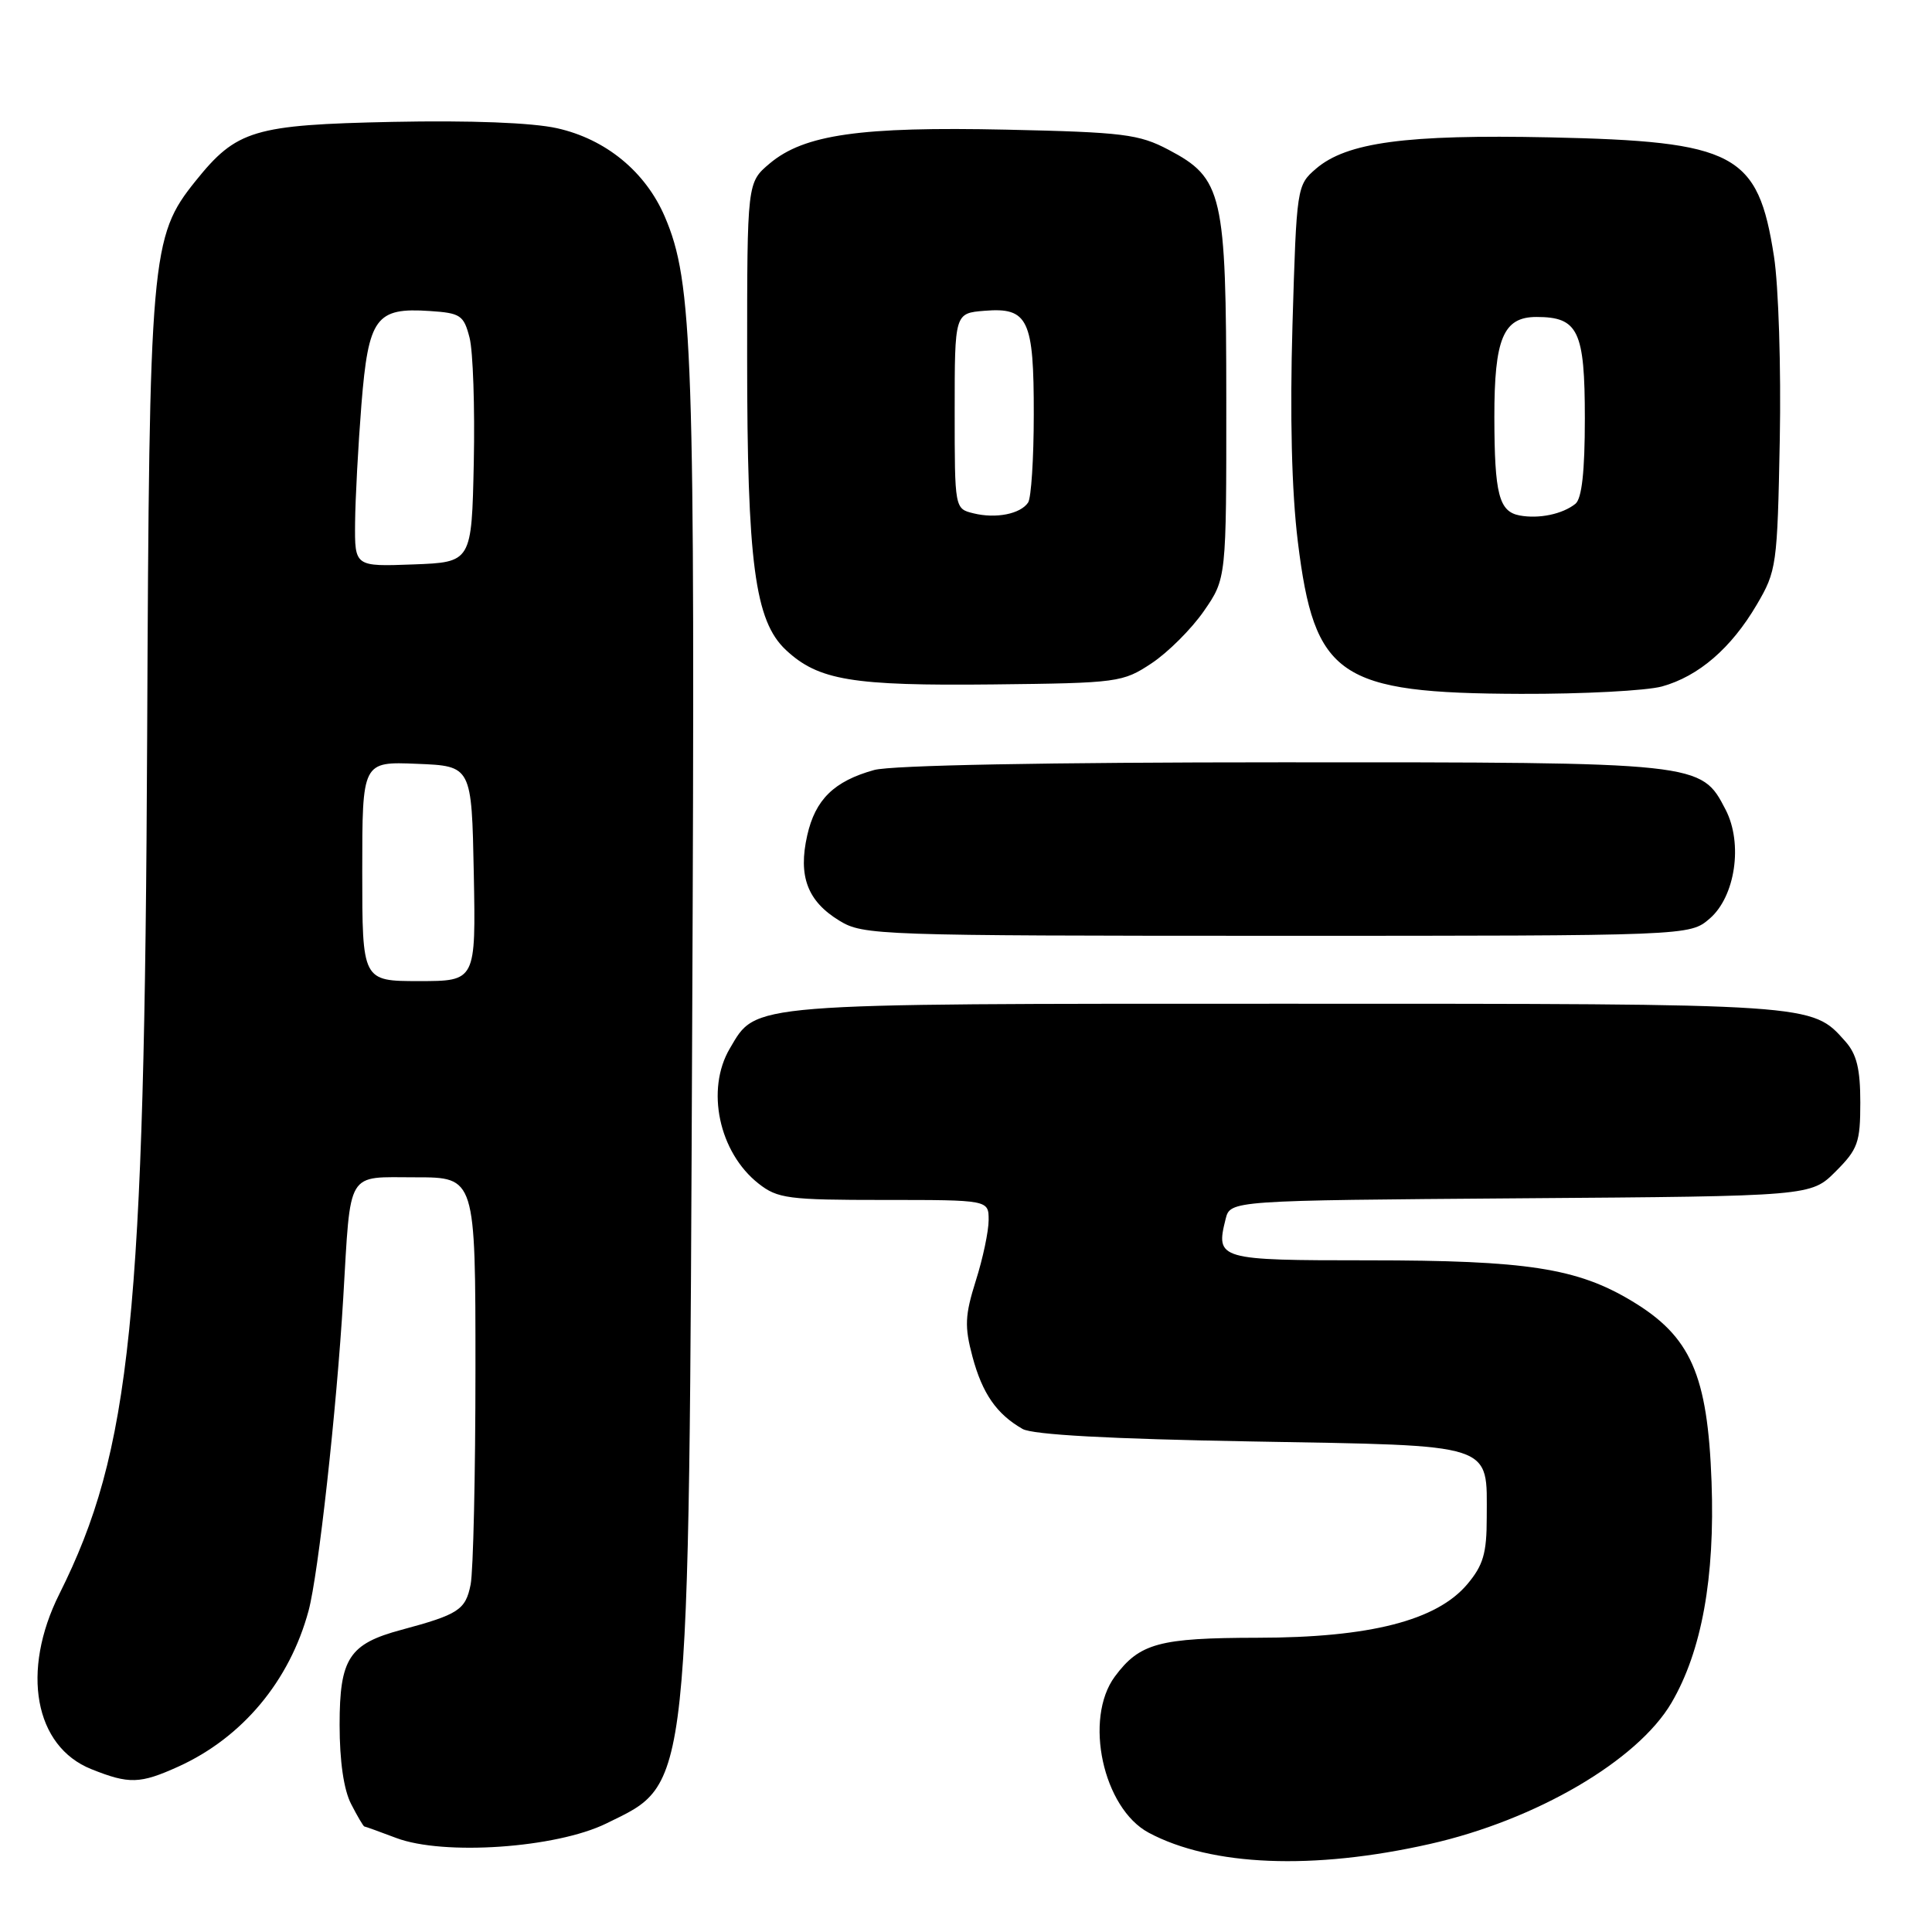 <?xml version="1.0" encoding="UTF-8" standalone="no"?>
<!DOCTYPE svg PUBLIC "-//W3C//DTD SVG 1.1//EN" "http://www.w3.org/Graphics/SVG/1.1/DTD/svg11.dtd" >
<svg xmlns="http://www.w3.org/2000/svg" xmlns:xlink="http://www.w3.org/1999/xlink" version="1.1" viewBox="0 0 256 256">
 <g >
 <path fill="currentColor"
d=" M 189.45 244.34 C 203.49 241.18 216.98 233.30 221.48 225.63 C 225.49 218.78 227.25 209.06 226.79 196.36 C 226.27 182.14 224.04 177.09 216.24 172.40 C 208.98 168.03 202.32 167.00 181.30 167.00 C 161.42 167.00 161.06 166.90 162.40 161.53 C 163.02 159.07 163.02 159.07 201.49 158.78 C 239.96 158.50 239.96 158.50 243.23 155.23 C 246.18 152.28 246.50 151.39 246.50 146.09 C 246.50 141.62 246.02 139.67 244.50 137.97 C 240.04 132.96 240.62 133.00 170.43 133.00 C 98.49 133.00 100.29 132.86 96.71 138.92 C 93.49 144.37 95.26 152.70 100.51 156.83 C 103.04 158.82 104.43 159.00 117.13 159.00 C 131.00 159.00 131.00 159.00 131.00 161.66 C 131.00 163.13 130.24 166.75 129.30 169.70 C 127.85 174.32 127.79 175.76 128.86 179.78 C 130.17 184.65 132.04 187.36 135.49 189.34 C 136.82 190.11 147.07 190.67 165.83 191.00 C 198.46 191.58 197.00 191.10 197.00 201.11 C 197.00 205.81 196.54 207.40 194.43 209.91 C 190.37 214.73 181.50 217.00 166.64 217.01 C 153.59 217.03 151.01 217.73 147.73 222.14 C 143.58 227.74 146.15 239.61 152.22 242.85 C 160.52 247.28 174.00 247.83 189.45 244.34 Z  M 80.34 241.62 C 91.54 236.11 91.26 238.78 91.72 135.50 C 92.12 46.47 91.81 37.39 88.09 28.71 C 85.53 22.75 80.27 18.43 73.81 16.99 C 70.49 16.25 62.33 15.94 52.00 16.15 C 33.60 16.54 31.35 17.21 25.90 24.00 C 19.99 31.36 19.78 33.74 19.50 97.50 C 19.16 174.66 17.37 192.21 7.86 211.22 C 2.75 221.44 4.57 231.41 12.10 234.42 C 17.11 236.43 18.56 236.38 23.64 234.08 C 32.12 230.23 38.38 222.73 40.89 213.42 C 42.18 208.62 44.60 186.84 45.48 172.00 C 46.50 154.82 45.79 156.00 55.08 156.00 C 63.00 156.00 63.00 156.00 63.00 181.38 C 63.00 195.33 62.71 208.20 62.36 209.96 C 61.69 213.32 60.77 213.92 53.19 215.96 C 46.25 217.82 45.00 219.75 45.00 228.55 C 45.00 233.36 45.55 237.17 46.53 239.05 C 47.36 240.67 48.15 242.01 48.28 242.02 C 48.40 242.02 50.30 242.71 52.50 243.54 C 58.77 245.91 73.69 244.88 80.34 241.62 Z  M 226.54 121.72 C 229.94 118.79 230.97 111.78 228.66 107.30 C 225.39 100.99 225.49 101.00 169.85 101.01 C 138.73 101.01 118.10 101.40 115.83 102.03 C 110.51 103.51 108.03 105.94 106.96 110.70 C 105.74 116.10 106.99 119.42 111.23 122.00 C 114.39 123.93 116.29 123.99 169.19 124.00 C 223.89 124.00 223.89 124.00 226.54 121.72 Z  M 220.22 90.96 C 225.08 89.61 229.39 85.89 232.77 80.14 C 235.41 75.65 235.51 74.95 235.83 58.28 C 236.01 48.81 235.67 37.87 235.06 33.97 C 232.94 20.30 229.99 18.73 205.30 18.20 C 186.31 17.80 178.44 18.86 174.37 22.36 C 171.84 24.54 171.80 24.76 171.26 43.04 C 170.91 55.10 171.15 65.09 171.97 71.78 C 174.17 89.68 177.36 91.86 201.50 91.94 C 209.75 91.97 218.17 91.52 220.22 90.96 Z  M 152.59 87.89 C 154.76 86.45 157.88 83.34 159.52 80.97 C 162.50 76.66 162.50 76.66 162.49 53.08 C 162.48 25.62 162.02 23.63 154.83 19.84 C 150.92 17.78 148.85 17.52 133.37 17.18 C 114.00 16.76 106.56 17.82 101.99 21.66 C 99.00 24.18 99.00 24.18 99.00 47.26 C 99.00 74.60 100.02 82.28 104.14 86.13 C 108.45 90.15 112.90 90.89 131.58 90.69 C 148.16 90.51 148.77 90.42 152.59 87.89 Z  M 48.00 115.46 C 48.00 100.91 48.00 100.91 55.25 101.21 C 62.50 101.50 62.50 101.50 62.78 115.75 C 63.05 130.00 63.05 130.00 55.53 130.00 C 48.00 130.00 48.00 130.00 48.00 115.46 Z  M 47.05 69.29 C 47.08 66.11 47.46 59.04 47.89 53.60 C 48.82 42.07 49.80 40.73 56.94 41.21 C 61.02 41.48 61.45 41.76 62.22 44.75 C 62.68 46.54 62.93 53.97 62.78 61.25 C 62.50 74.50 62.50 74.50 54.75 74.79 C 47.00 75.08 47.00 75.08 47.05 69.29 Z  M 201.35 68.30 C 198.62 67.78 198.03 65.47 198.01 55.30 C 198.00 44.86 199.19 42.00 203.59 42.00 C 209.13 42.00 210.00 43.82 210.00 55.45 C 210.00 62.49 209.60 66.07 208.75 66.76 C 207.03 68.13 203.92 68.78 201.35 68.30 Z  M 129.00 68.02 C 126.50 67.41 126.50 67.41 126.50 54.45 C 126.50 41.50 126.50 41.50 130.46 41.18 C 136.24 40.71 137.00 42.31 136.98 54.94 C 136.98 60.75 136.64 65.99 136.23 66.59 C 135.21 68.11 131.96 68.75 129.00 68.02 Z "/>
</g>
</svg>
